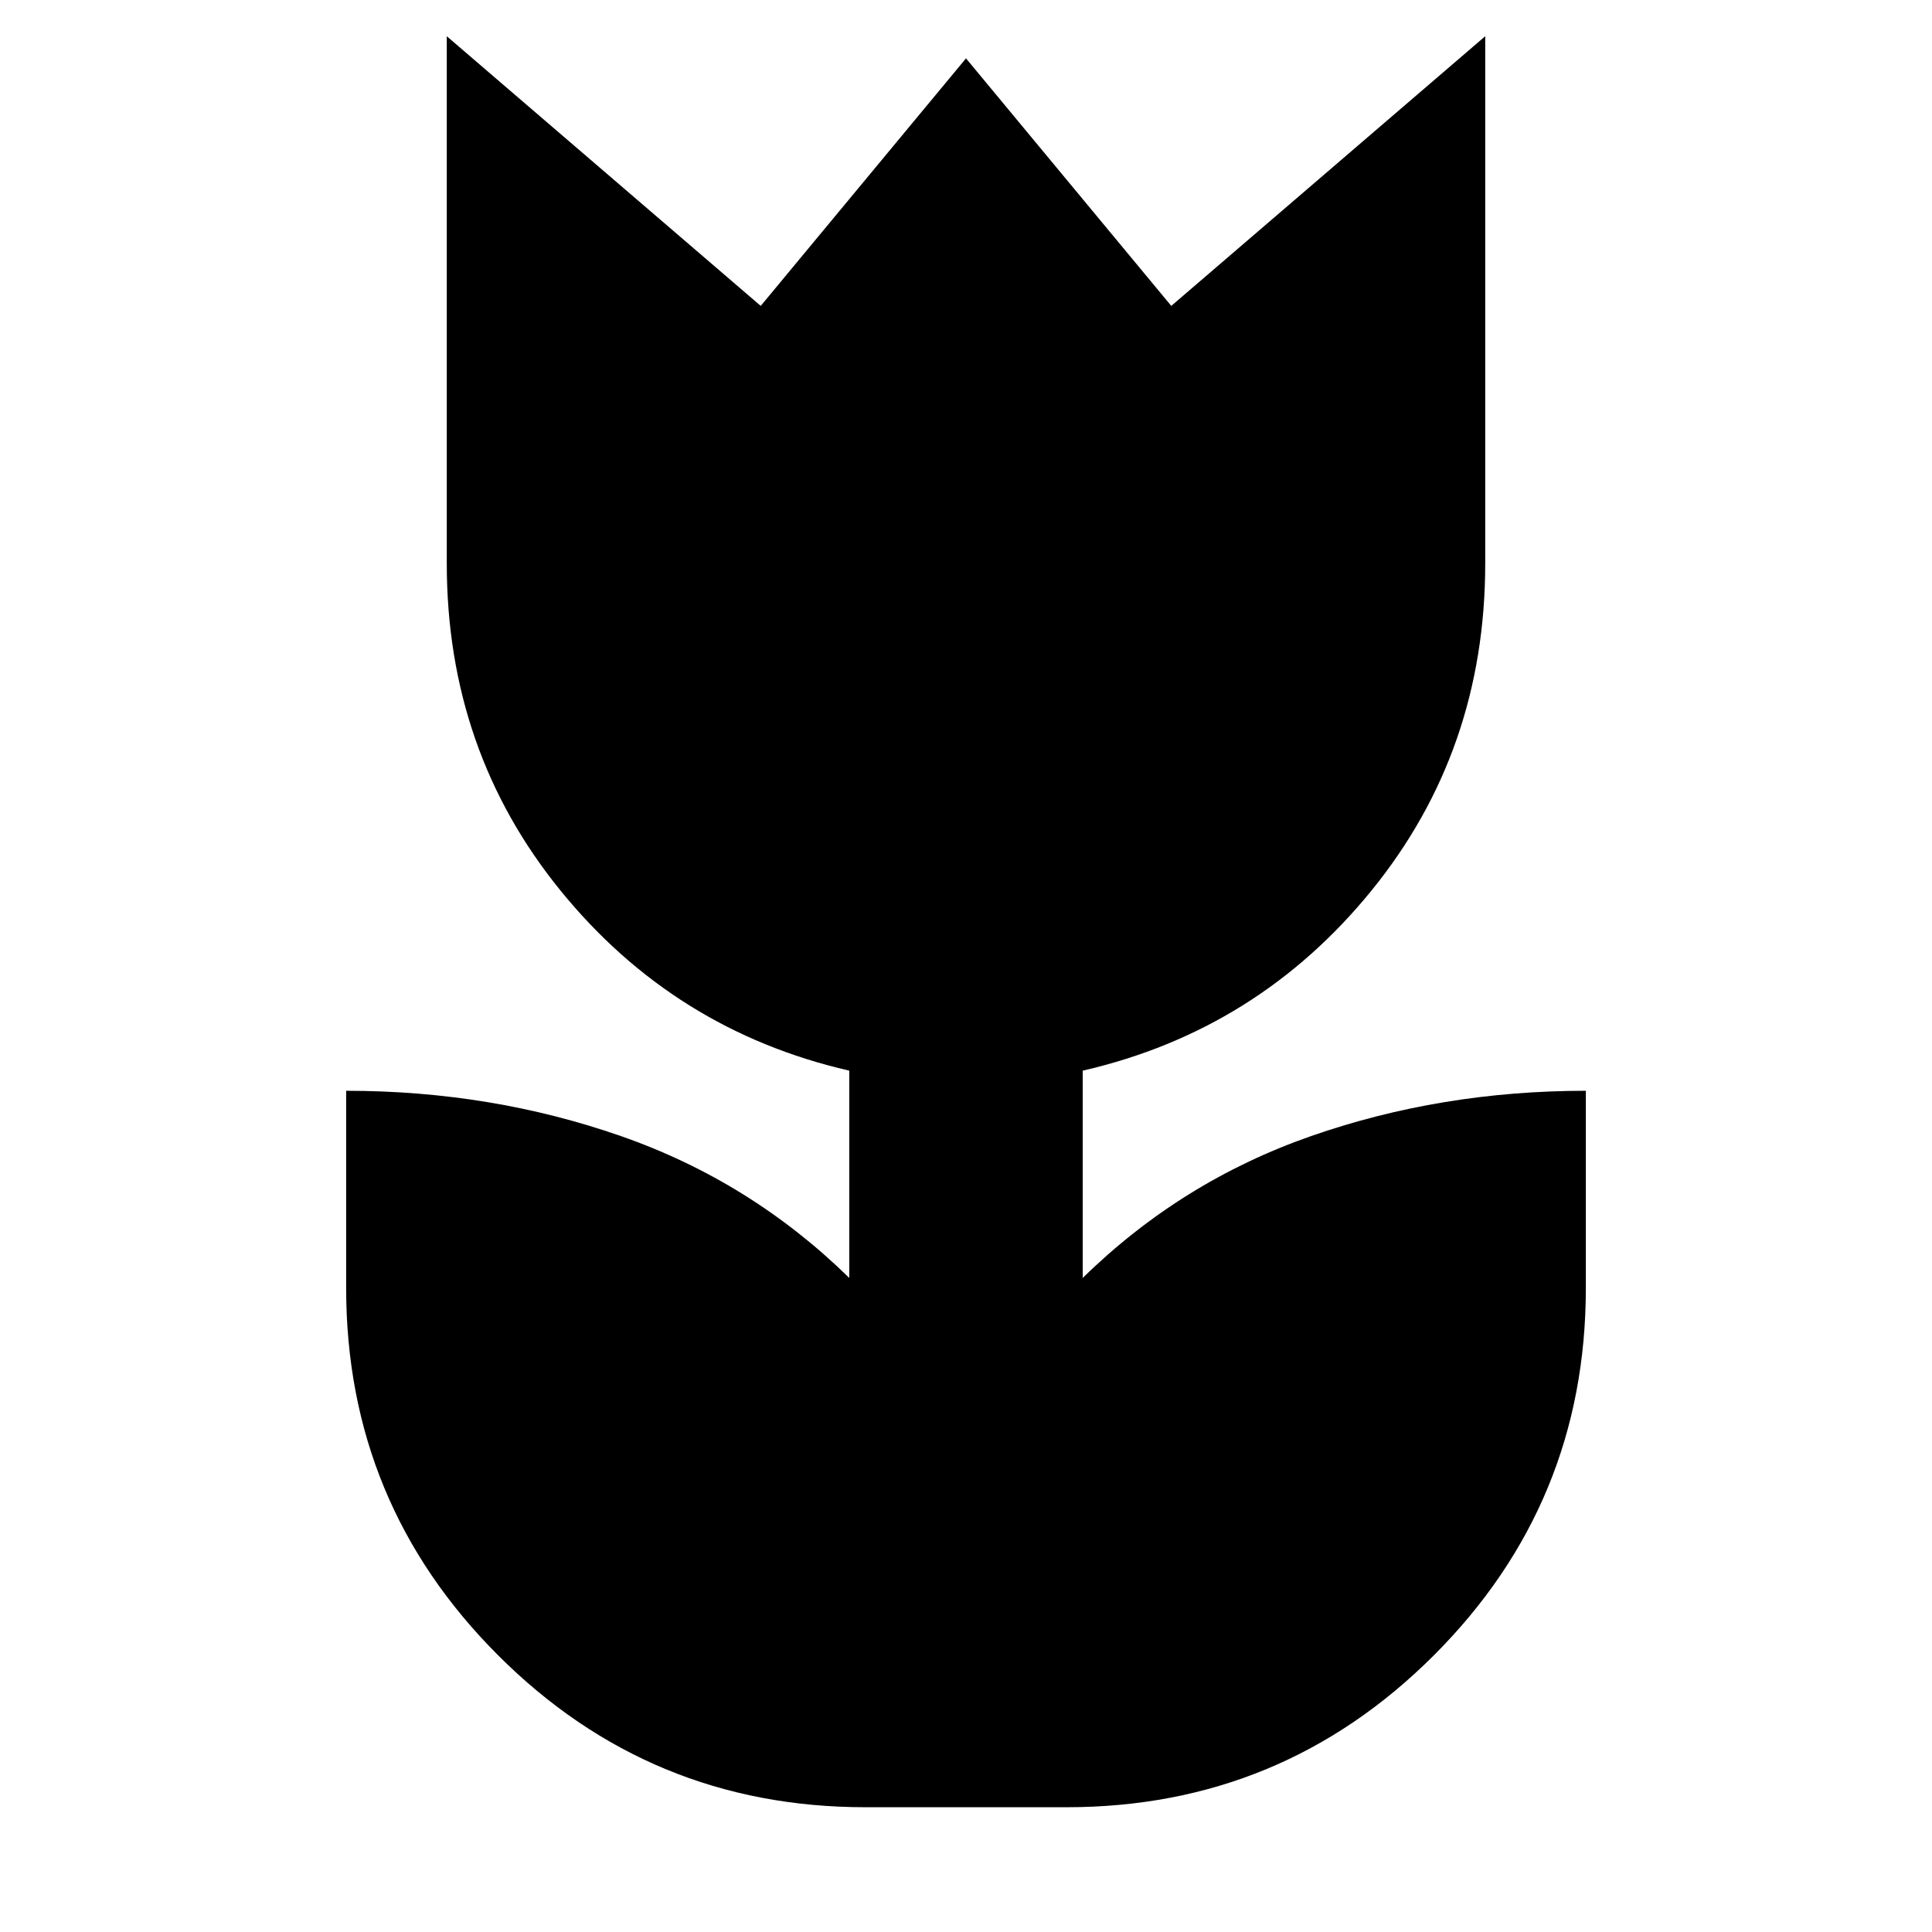 <svg xmlns="http://www.w3.org/2000/svg" height="24" viewBox="0 96 960 960" width="24"><path d="M430 994q-107 0-182.5-75.5T172 736v-98q72 0 136.5 22.5T422 731V628q-87-20-143.5-89.5T222 376V114l156 134 102-123 102 123 156-134v262q0 93-56.5 162.5T538 628v103q49-48 113.5-70.5T788 638v98q0 107-75.5 182.5T530 994H430Z"/></svg>